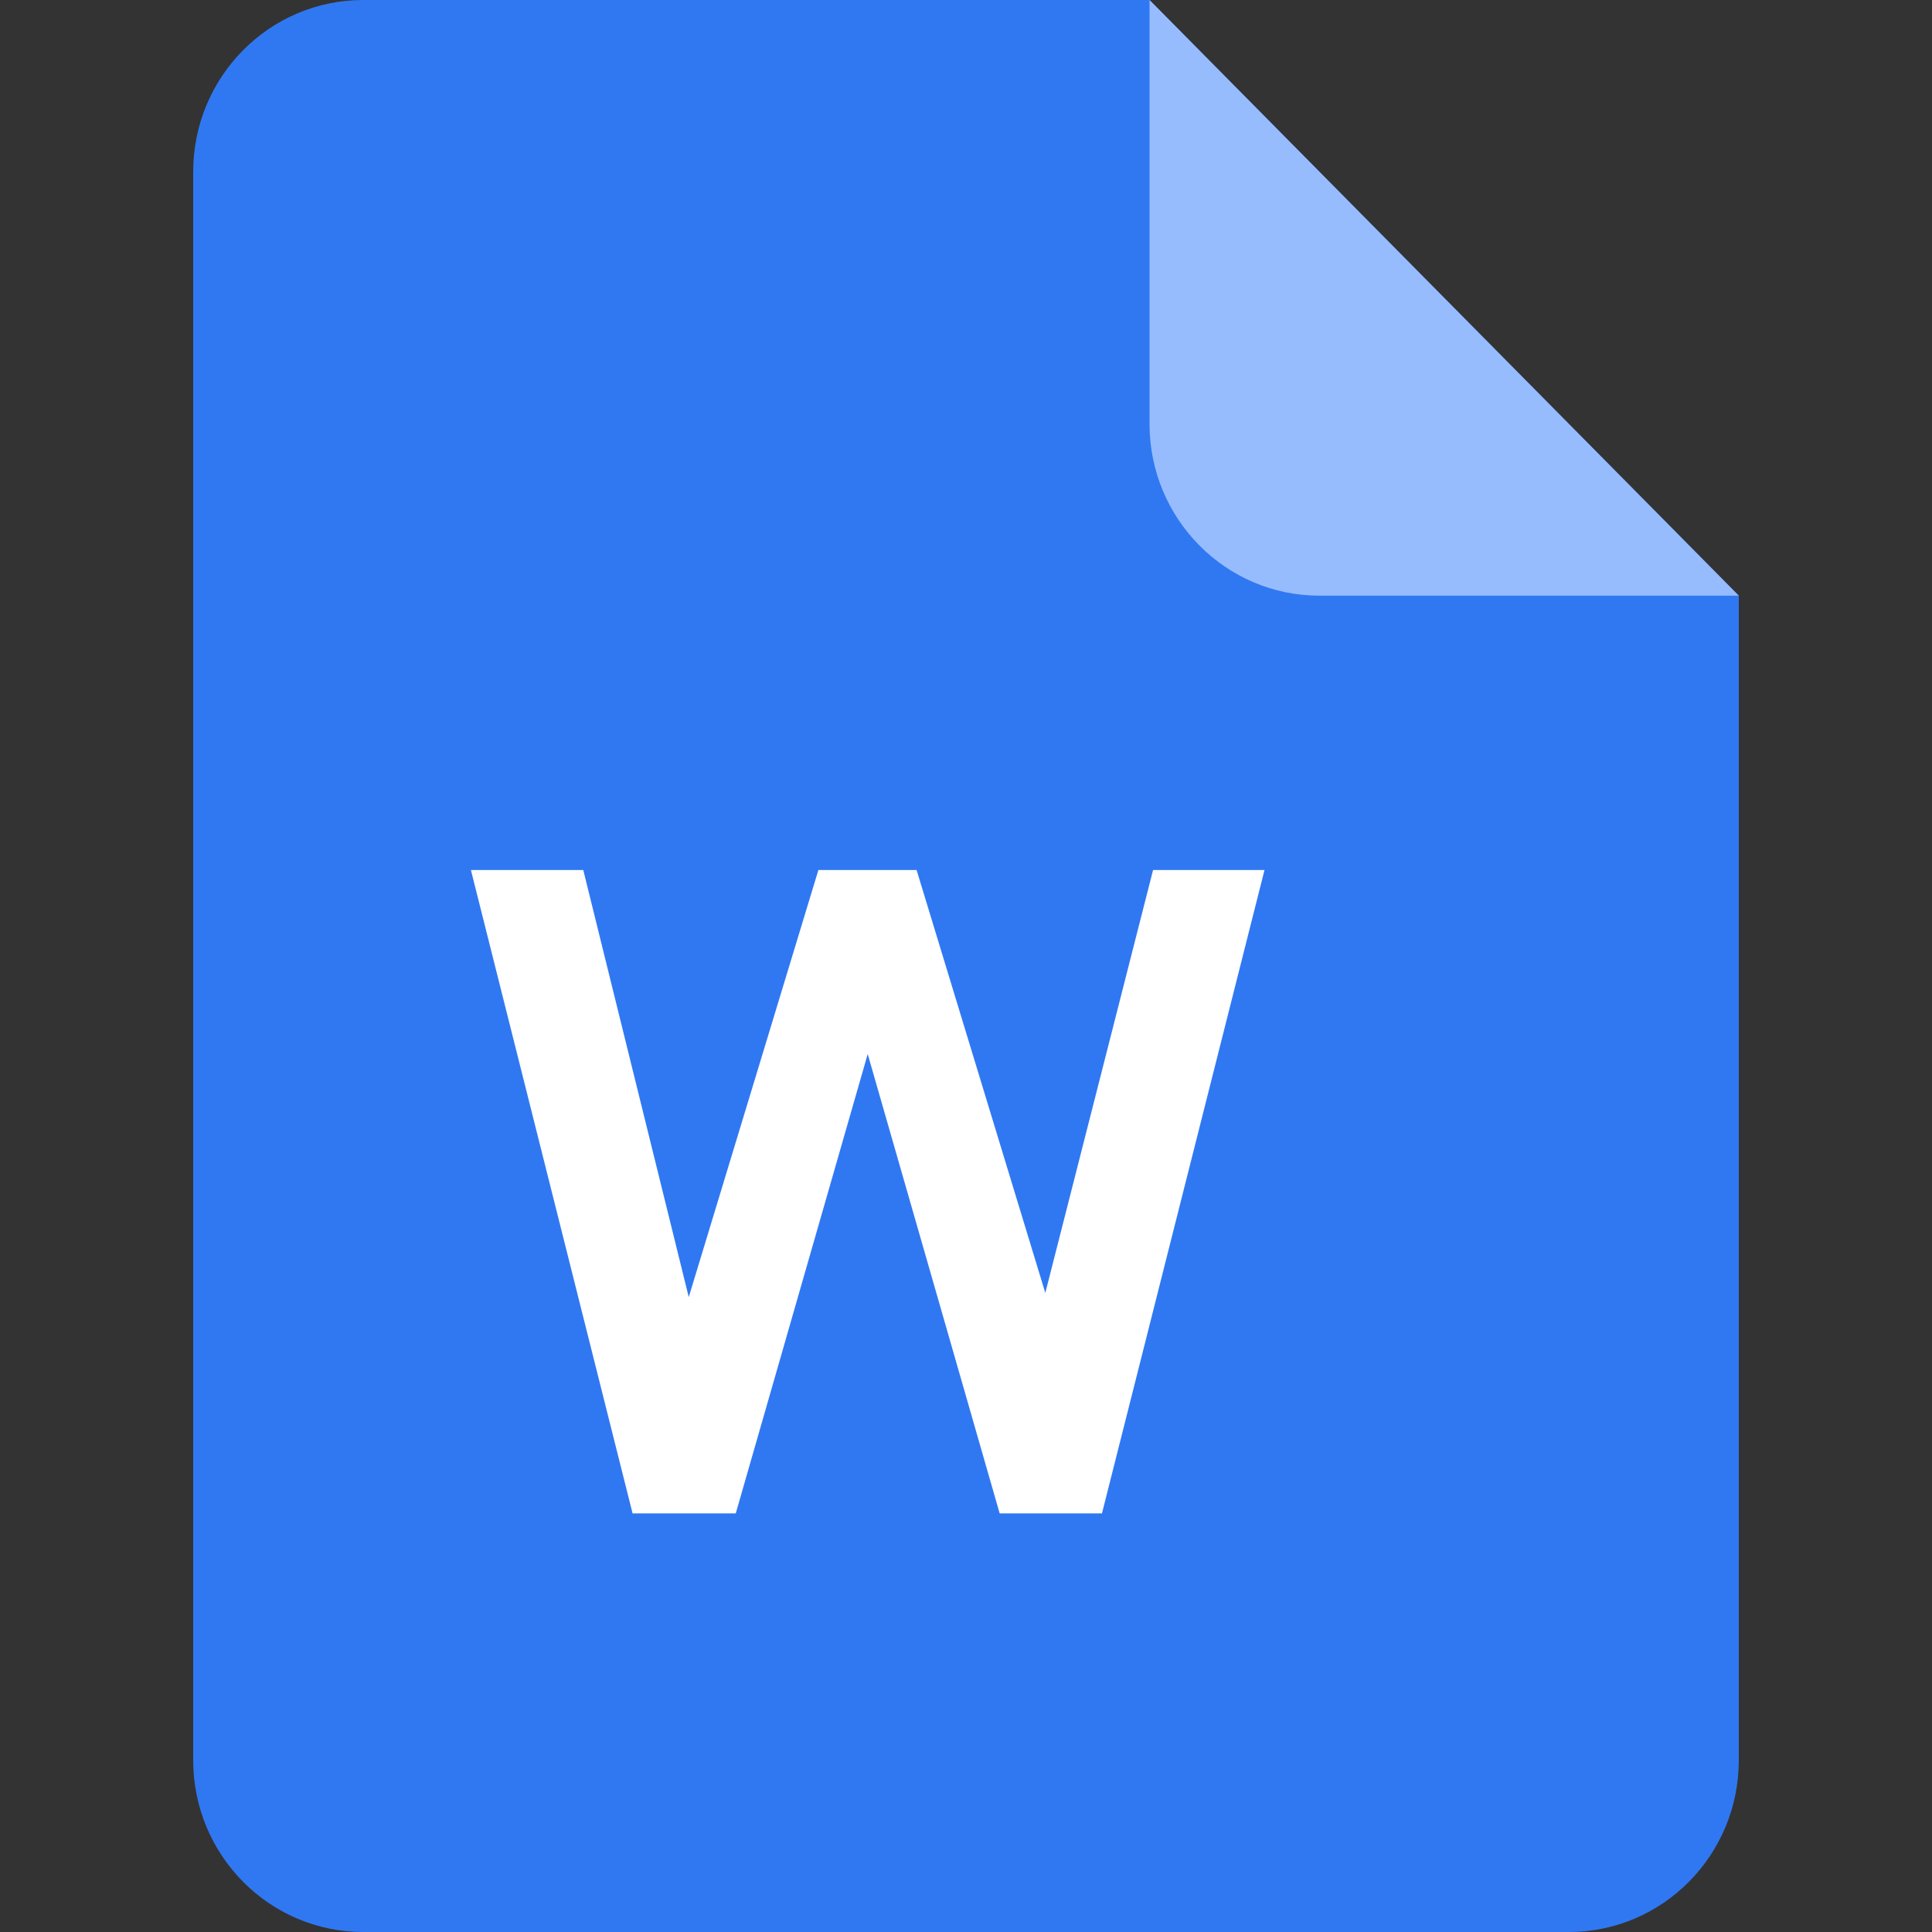 <svg width="40" height="40" viewBox="0 0 40 40" fill="none" xmlns="http://www.w3.org/2000/svg">
<rect x="0" y="0" width="40" height="40" fill="#333333" stroke="none"/>
<path fill-rule="evenodd" clip-rule="evenodd" d="M7.52 0H23.8L36 12.333V36.444C36 38.408 34.424 40 32.48 40H7.52C5.576 40 4 38.408 4 36.444V3.556C4 1.592 5.576 0 7.52 0Z" fill="#3078F2"/>
<path fill-rule="evenodd" clip-rule="evenodd" d="M23.8 0L36 12.333H27.32C25.376 12.333 23.8 10.742 23.8 8.778V0Z" fill="#96BCFD"/>
<path d="M17.965 21.823L15.233 31.333H13.097L9.75 18.013H12.076L14.26 26.855L16.944 18.013H18.977L21.642 26.769L23.873 18.013H26.18L22.815 31.333H20.697L17.965 21.823Z" fill="white"/>
</svg>
